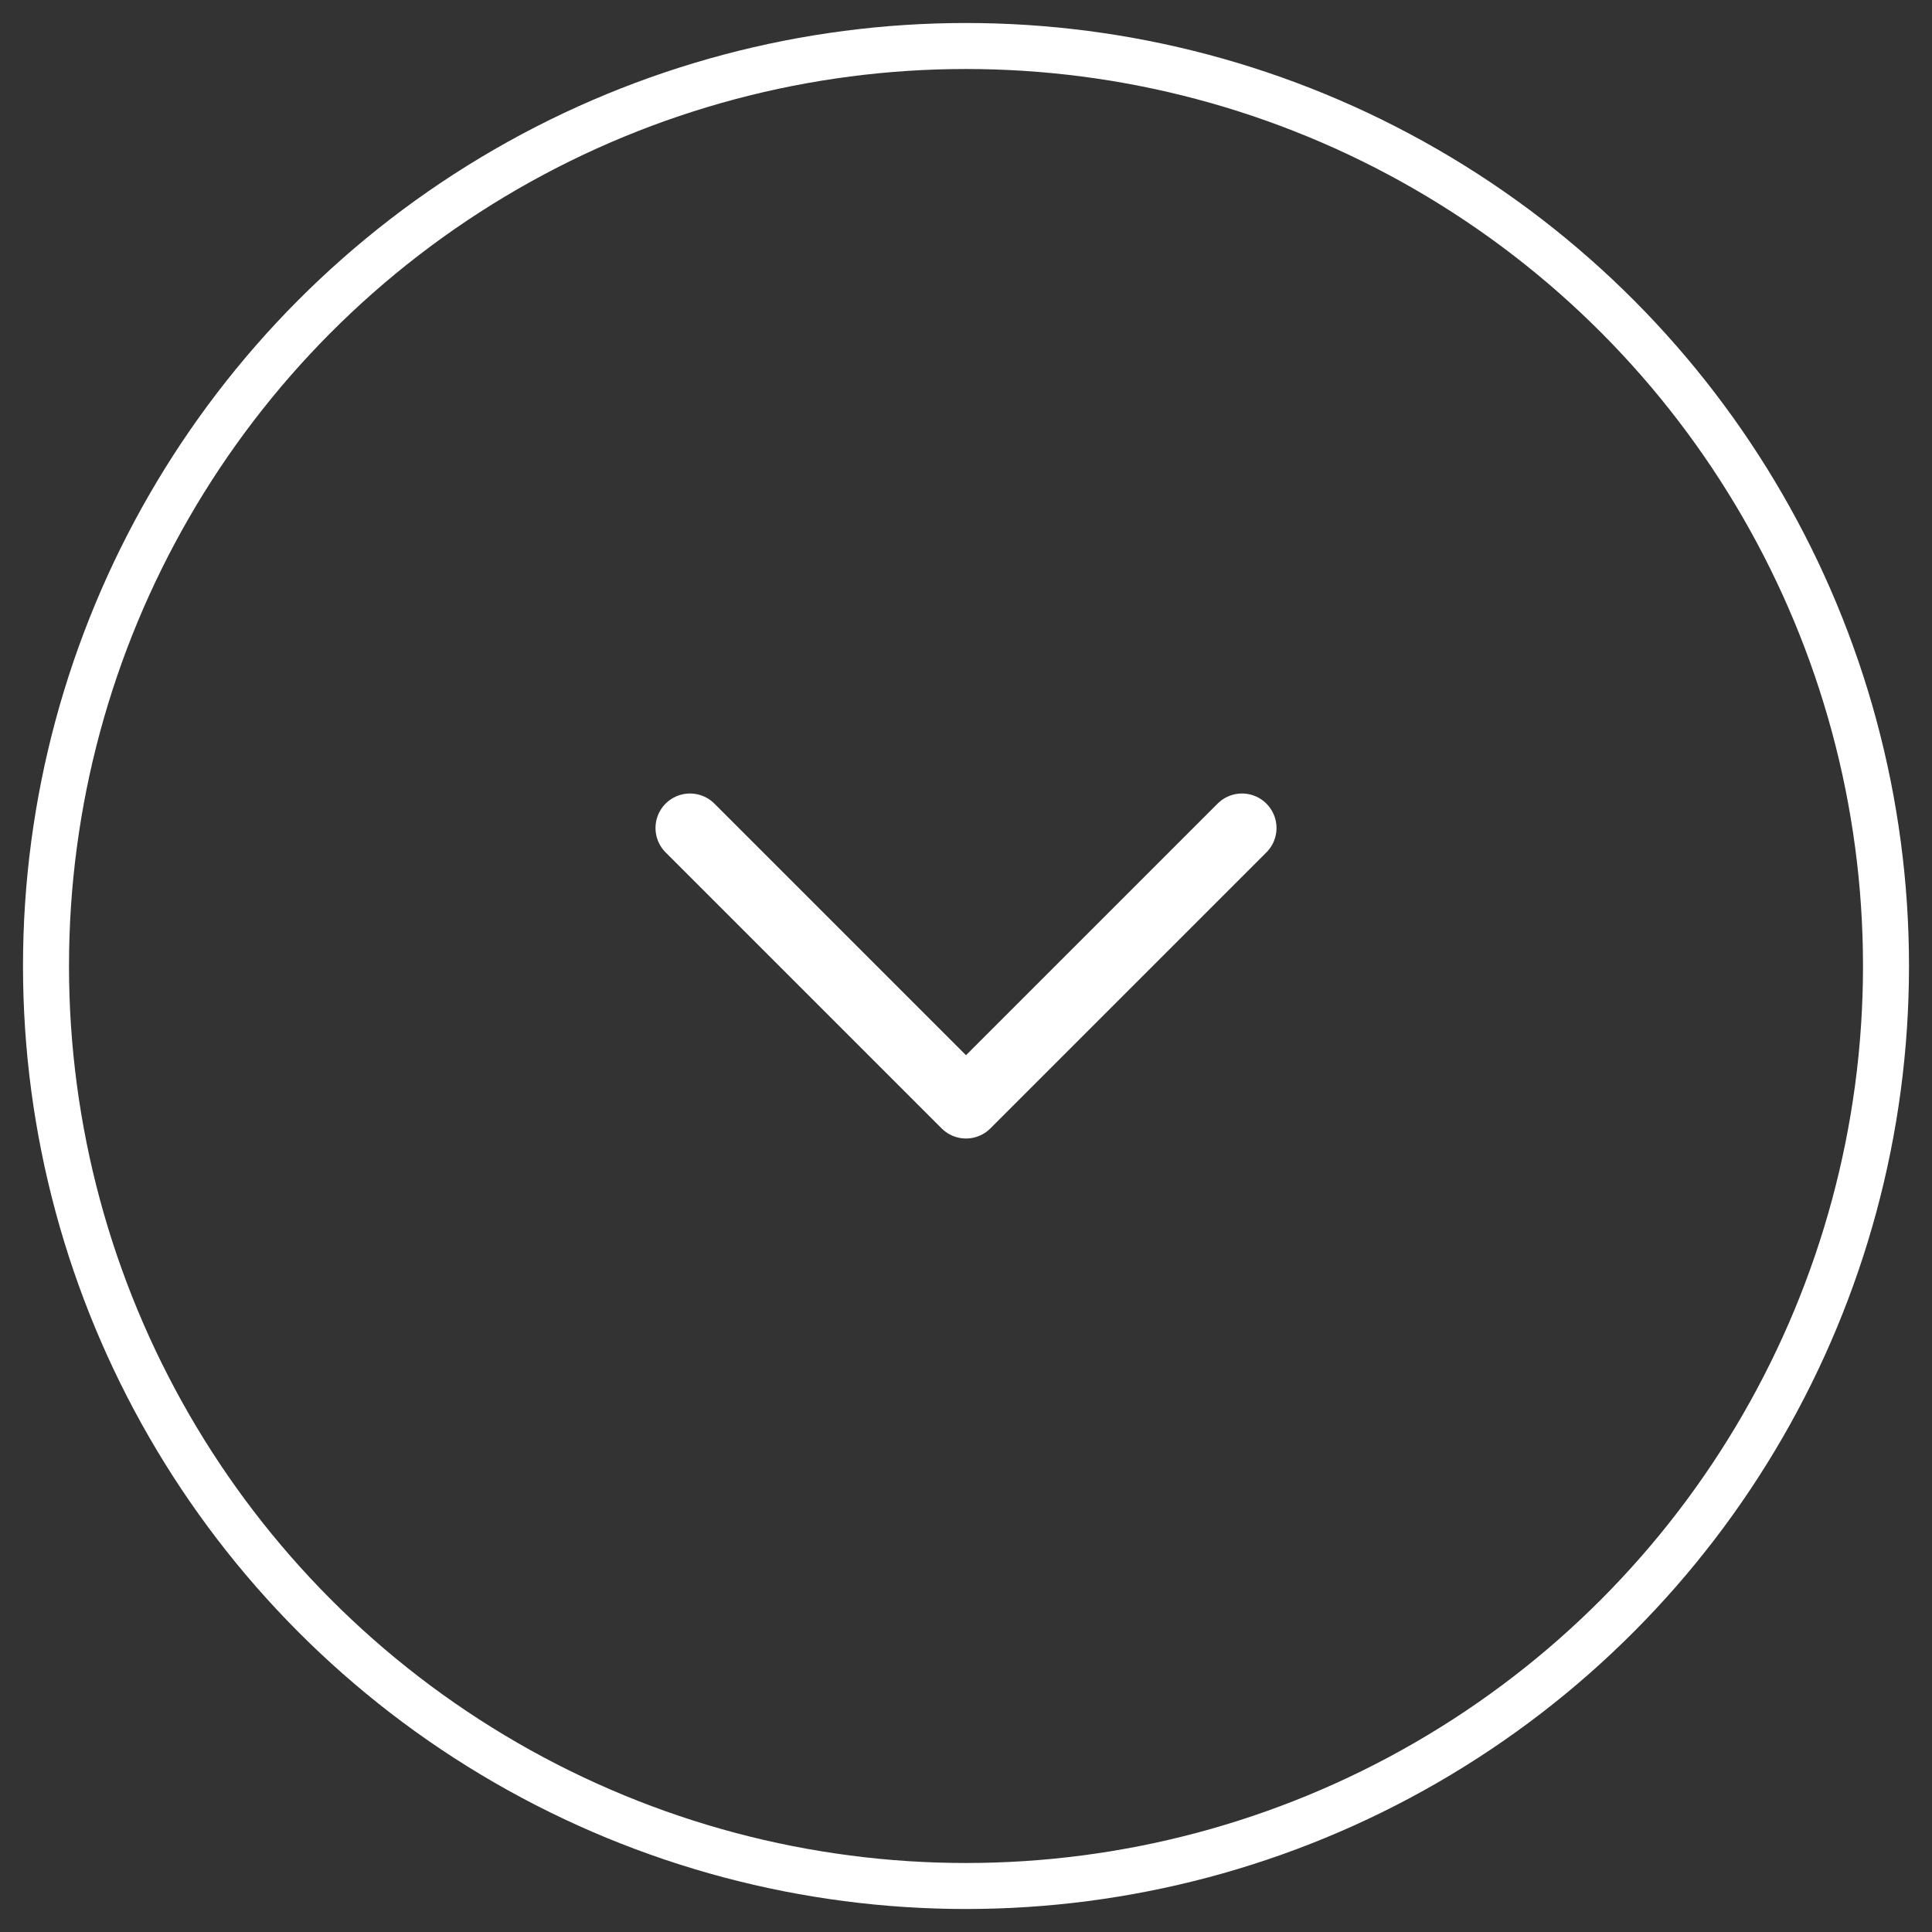 <?xml version="1.0" encoding="UTF-8"?>
<svg width="42px" height="42px" viewBox="0 0 42 42" version="1.1" xmlns="http://www.w3.org/2000/svg" xmlns:xlink="http://www.w3.org/1999/xlink">
    <rect x="0" y="0" width="42" height="42" fill="#333333" stroke="none"/>
    <!-- Generator: Sketch 63.1 (92452) - https://sketch.com -->
    <title>Arrow bottom big</title>
    <desc>Created with Sketch.</desc>
    <g id="Landing_1" stroke="none" stroke-width="1" fill="none" fill-rule="evenodd">
        <g id="Desktop-Copy-10" transform="translate(-113, -479)" stroke="#FFFFFF">
            <g id="Arrow-bottom-big" transform="translate(114, 480)">
                <g id="Group" stroke-width="1" fill-rule="evenodd" transform="translate(20, 20) scale(-1, 1) translate(-20, -20) ">
                    <circle id="Oval-Copy" cx="20" cy="20" r="20"></circle>
                </g>
                <polyline id="Path-Copy-4" stroke-width="1.5" stroke-linecap="round" stroke-linejoin="round" transform="translate(20, 20) scale(1, -1) translate(-20, -20) " points="14 23 20 17 26 23"></polyline>
            </g>
        </g>
    </g>
</svg>